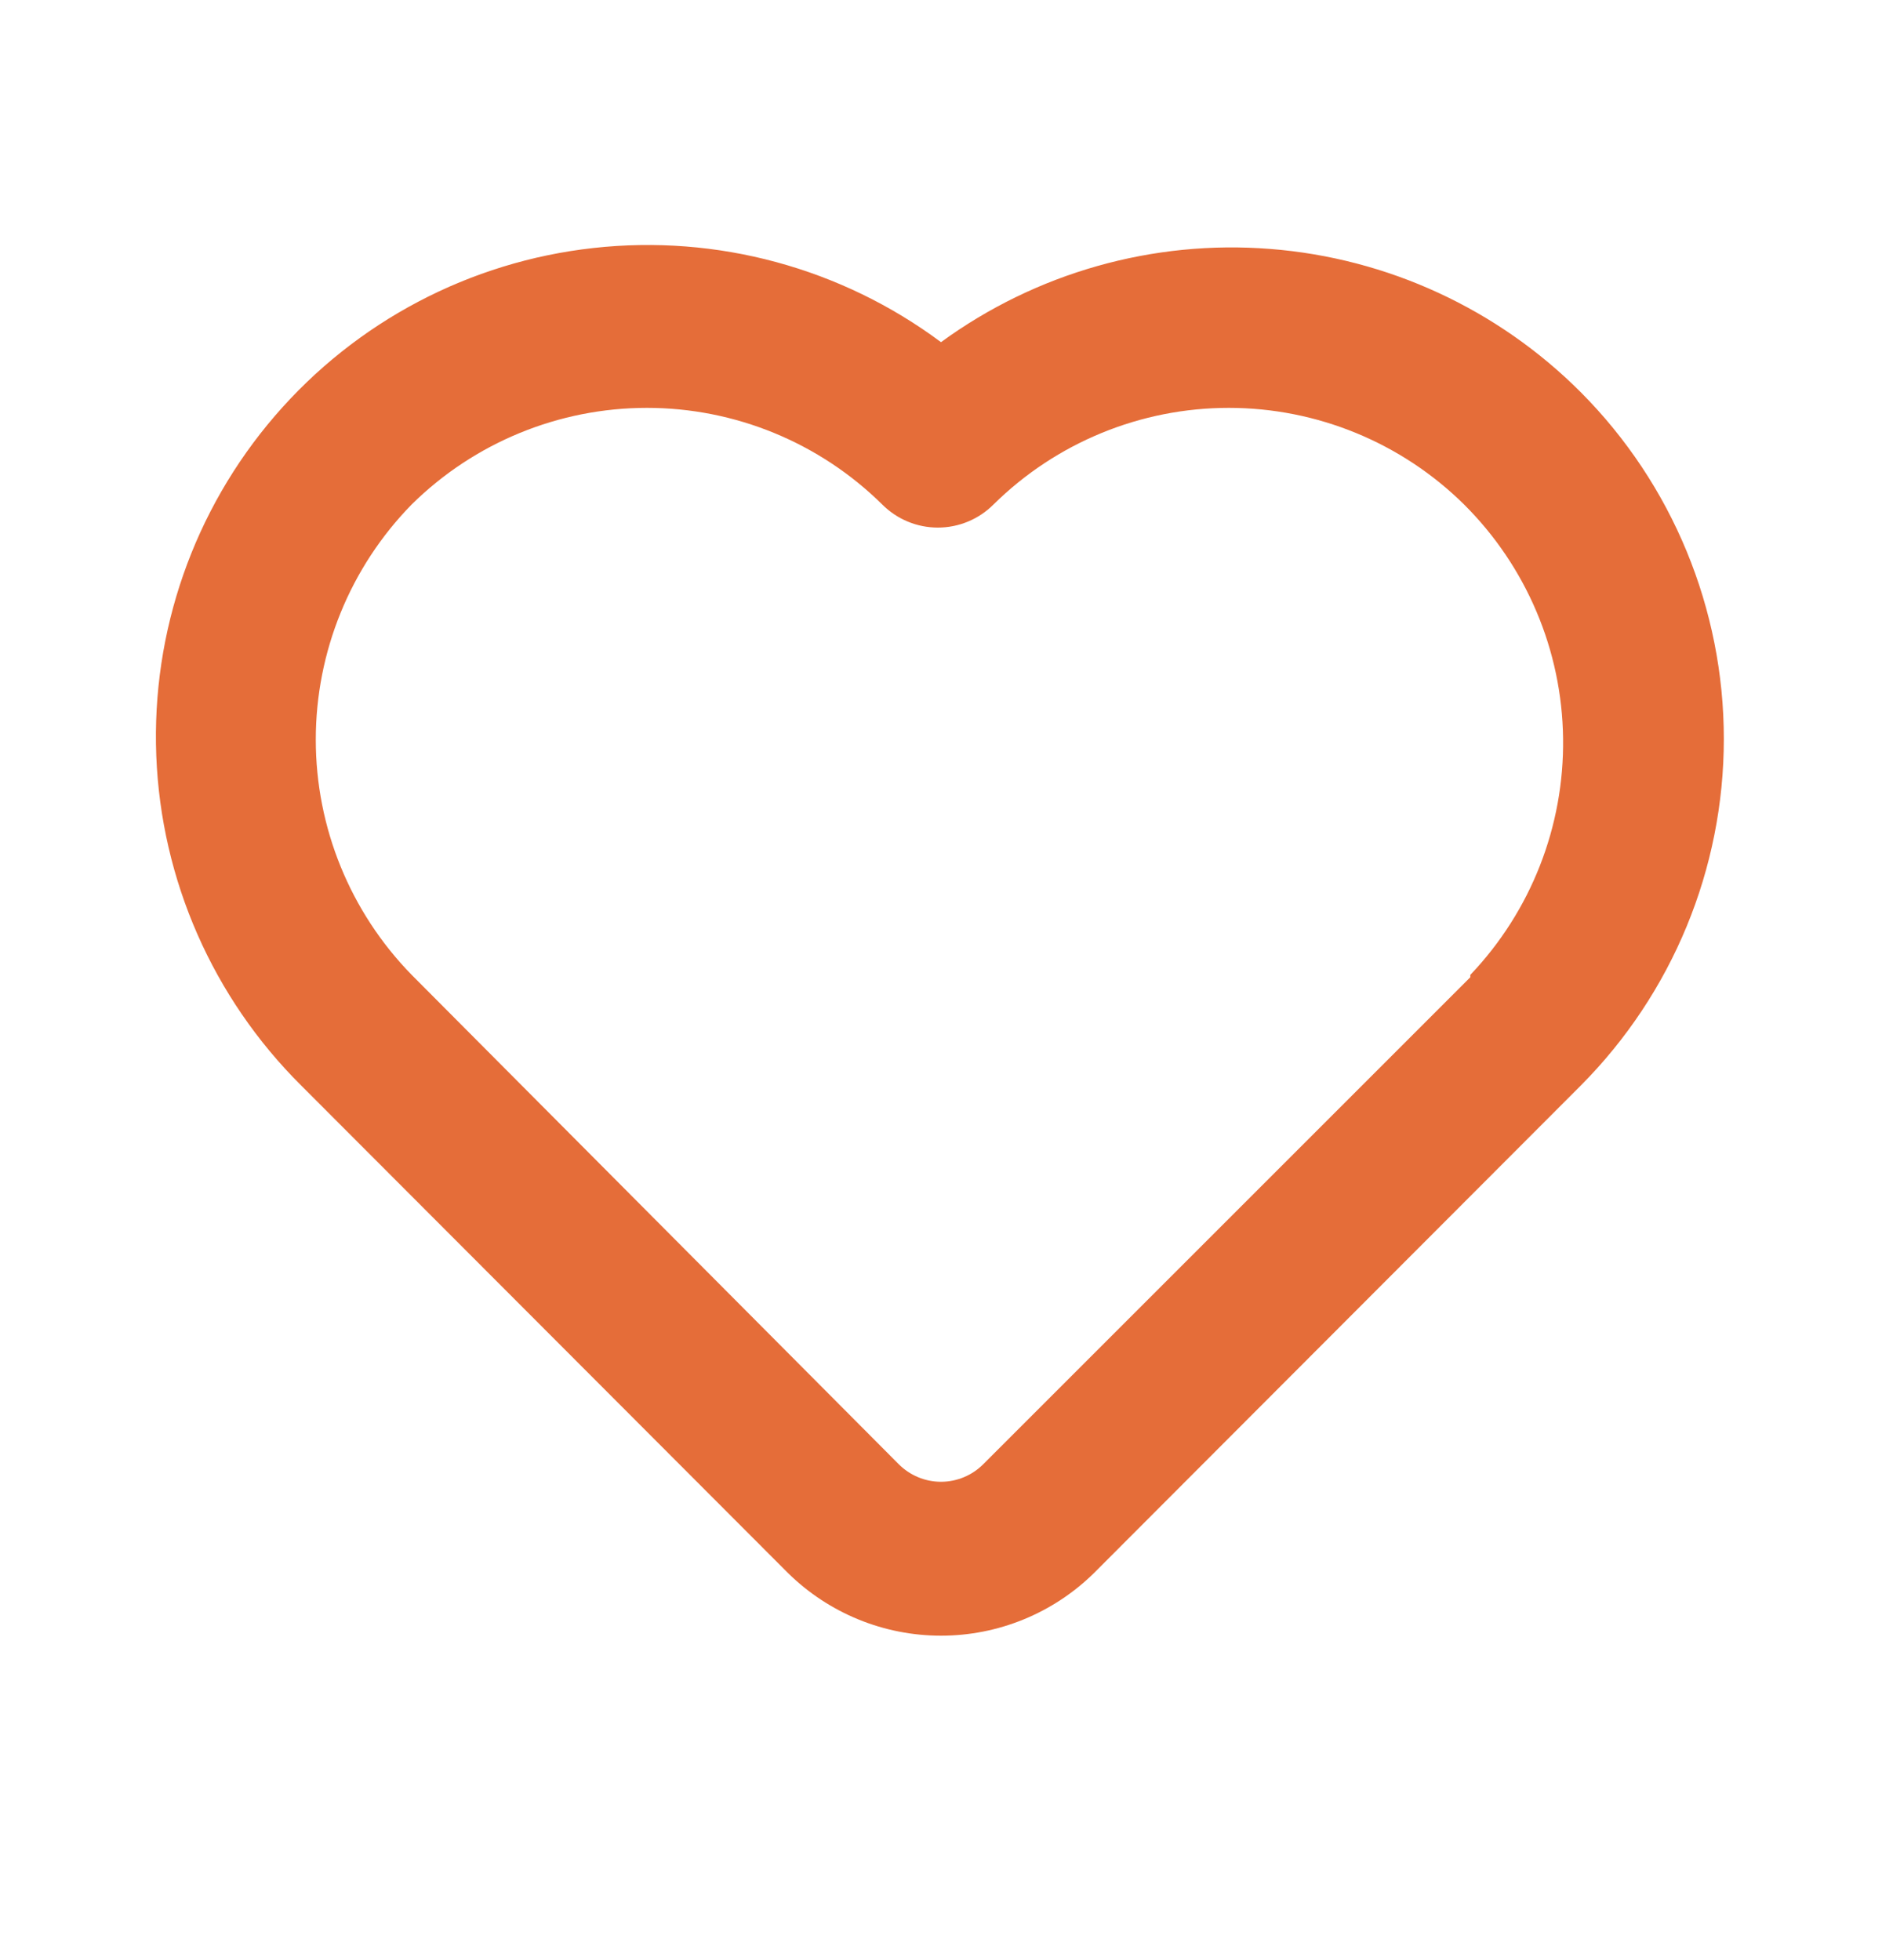 <svg width="24" height="25" viewBox="0 0 24 25" fill="none" xmlns="http://www.w3.org/2000/svg">
<path d="M20.16 5.004C19.1 3.941 17.695 3.292 16.198 3.175C14.702 3.057 13.213 3.479 12 4.364C10.728 3.417 9.144 2.988 7.568 3.163C5.992 3.337 4.54 4.102 3.506 5.304C2.471 6.506 1.931 8.055 1.993 9.64C2.055 11.224 2.715 12.726 3.84 13.844L10.05 20.064C10.57 20.575 11.27 20.862 12 20.862C12.73 20.862 13.43 20.575 13.95 20.064L20.16 13.844C21.328 12.669 21.983 11.08 21.983 9.424C21.983 7.767 21.328 6.178 20.16 5.004ZM18.75 12.464L12.54 18.674C12.469 18.745 12.385 18.802 12.293 18.84C12.2 18.879 12.1 18.899 12 18.899C11.899 18.899 11.8 18.879 11.707 18.84C11.615 18.802 11.531 18.745 11.46 18.674L5.25 12.434C4.466 11.632 4.027 10.555 4.027 9.434C4.027 8.312 4.466 7.235 5.25 6.434C6.049 5.645 7.127 5.202 8.25 5.202C9.373 5.202 10.451 5.645 11.25 6.434C11.343 6.527 11.454 6.602 11.575 6.652C11.697 6.703 11.828 6.729 11.96 6.729C12.092 6.729 12.223 6.703 12.345 6.652C12.466 6.602 12.577 6.527 12.67 6.434C13.469 5.645 14.547 5.202 15.67 5.202C16.793 5.202 17.871 5.645 18.67 6.434C19.465 7.225 19.919 8.296 19.933 9.417C19.948 10.539 19.524 11.621 18.75 12.434V12.464Z" fill="#E56D39"/>
</svg>
